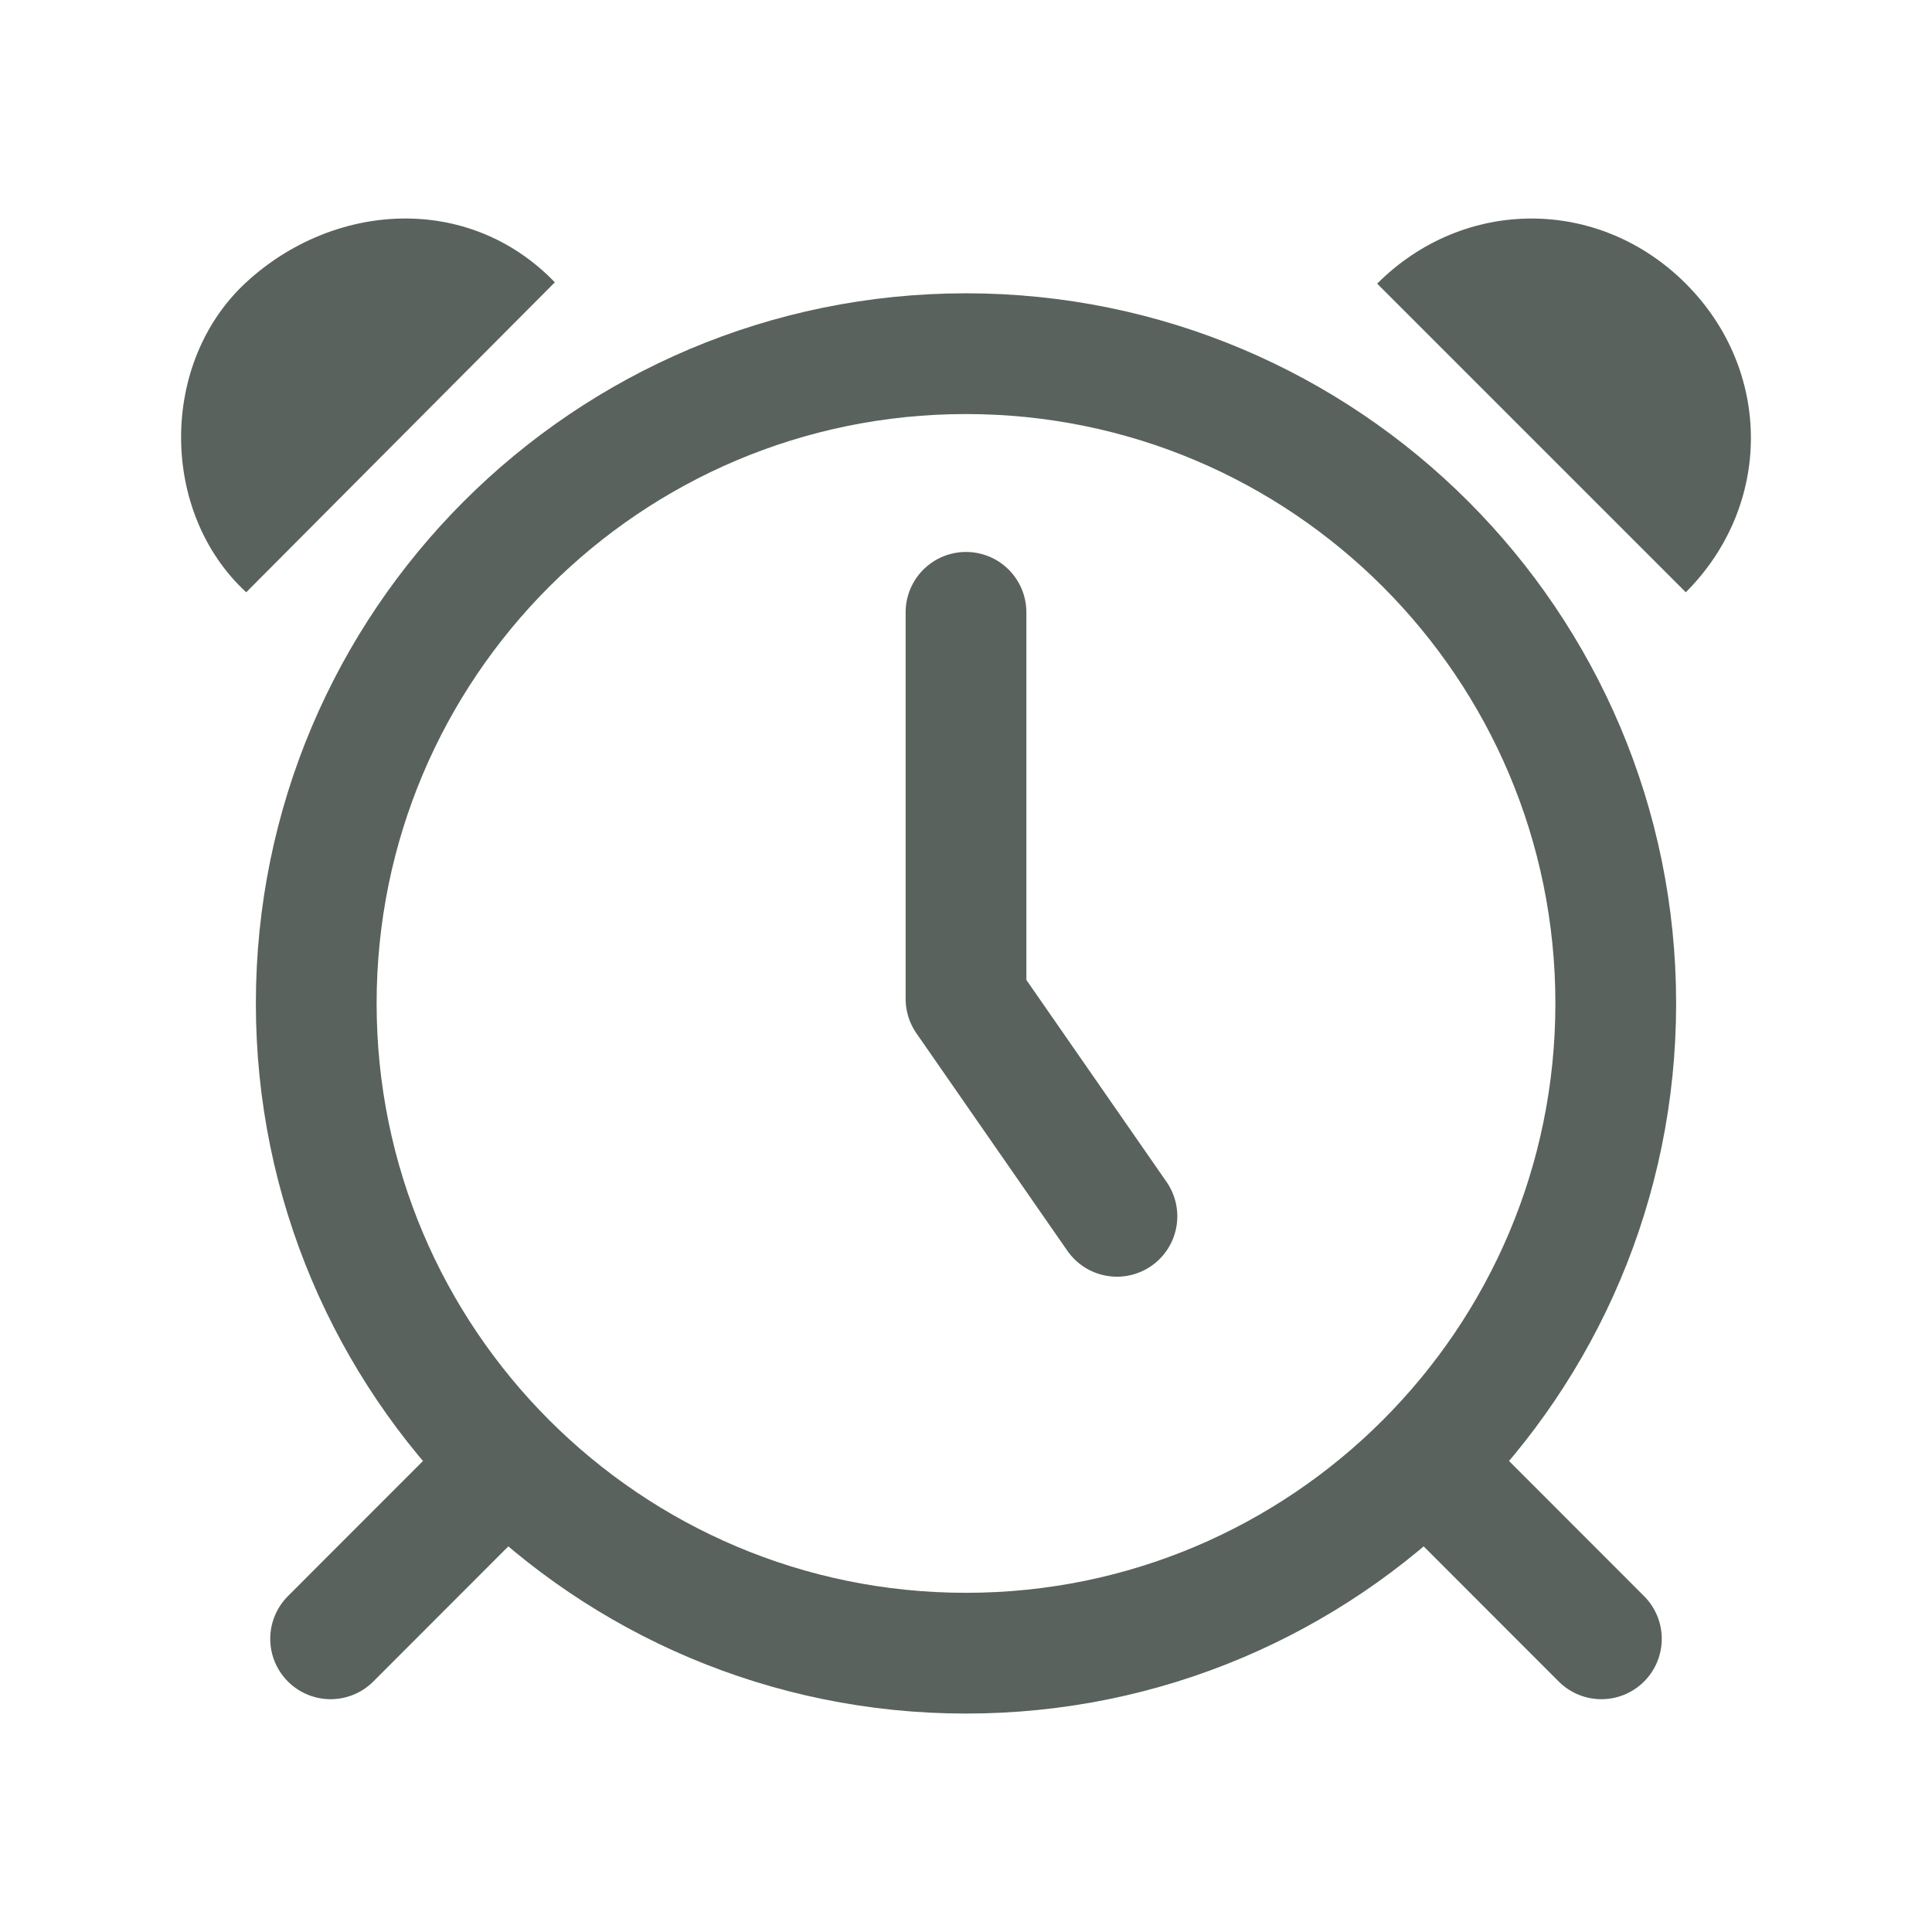 <svg width="16" height="16" viewBox="0 0 16 16" fill="none" xmlns="http://www.w3.org/2000/svg">
<path d="M13.381 8.31C13.381 11.281 10.972 13.691 8 13.691C5.028 13.691 2.619 11.281 2.619 8.31C2.619 5.338 5.028 2.929 8 2.929C10.972 2.929 13.381 5.338 13.381 8.31Z" stroke="#59625C"/>
<path d="M2.039 4.905C1.32 4.242 1.32 3 2.039 2.338C2.758 1.675 3.876 1.593 4.595 2.338L2.039 4.905Z" fill="#59625C"/>
<path d="M13.961 4.905C14.68 4.186 14.68 3.068 13.961 2.349C13.242 1.63 12.124 1.63 11.405 2.349L13.961 4.905Z" fill="#59625C"/>
<path d="M3.976 12.333L2.738 13.572" stroke="#59625C" stroke-miterlimit="10" stroke-linecap="round" stroke-linejoin="round"/>
<path d="M12.024 12.333L13.262 13.572" stroke="#59625C" stroke-miterlimit="10" stroke-linecap="round" stroke-linejoin="round"/>
<path d="M8 5.071L8 8.272L9.25 10.073" stroke="#59625C" stroke-linecap="round" stroke-linejoin="round"/>
</svg>
